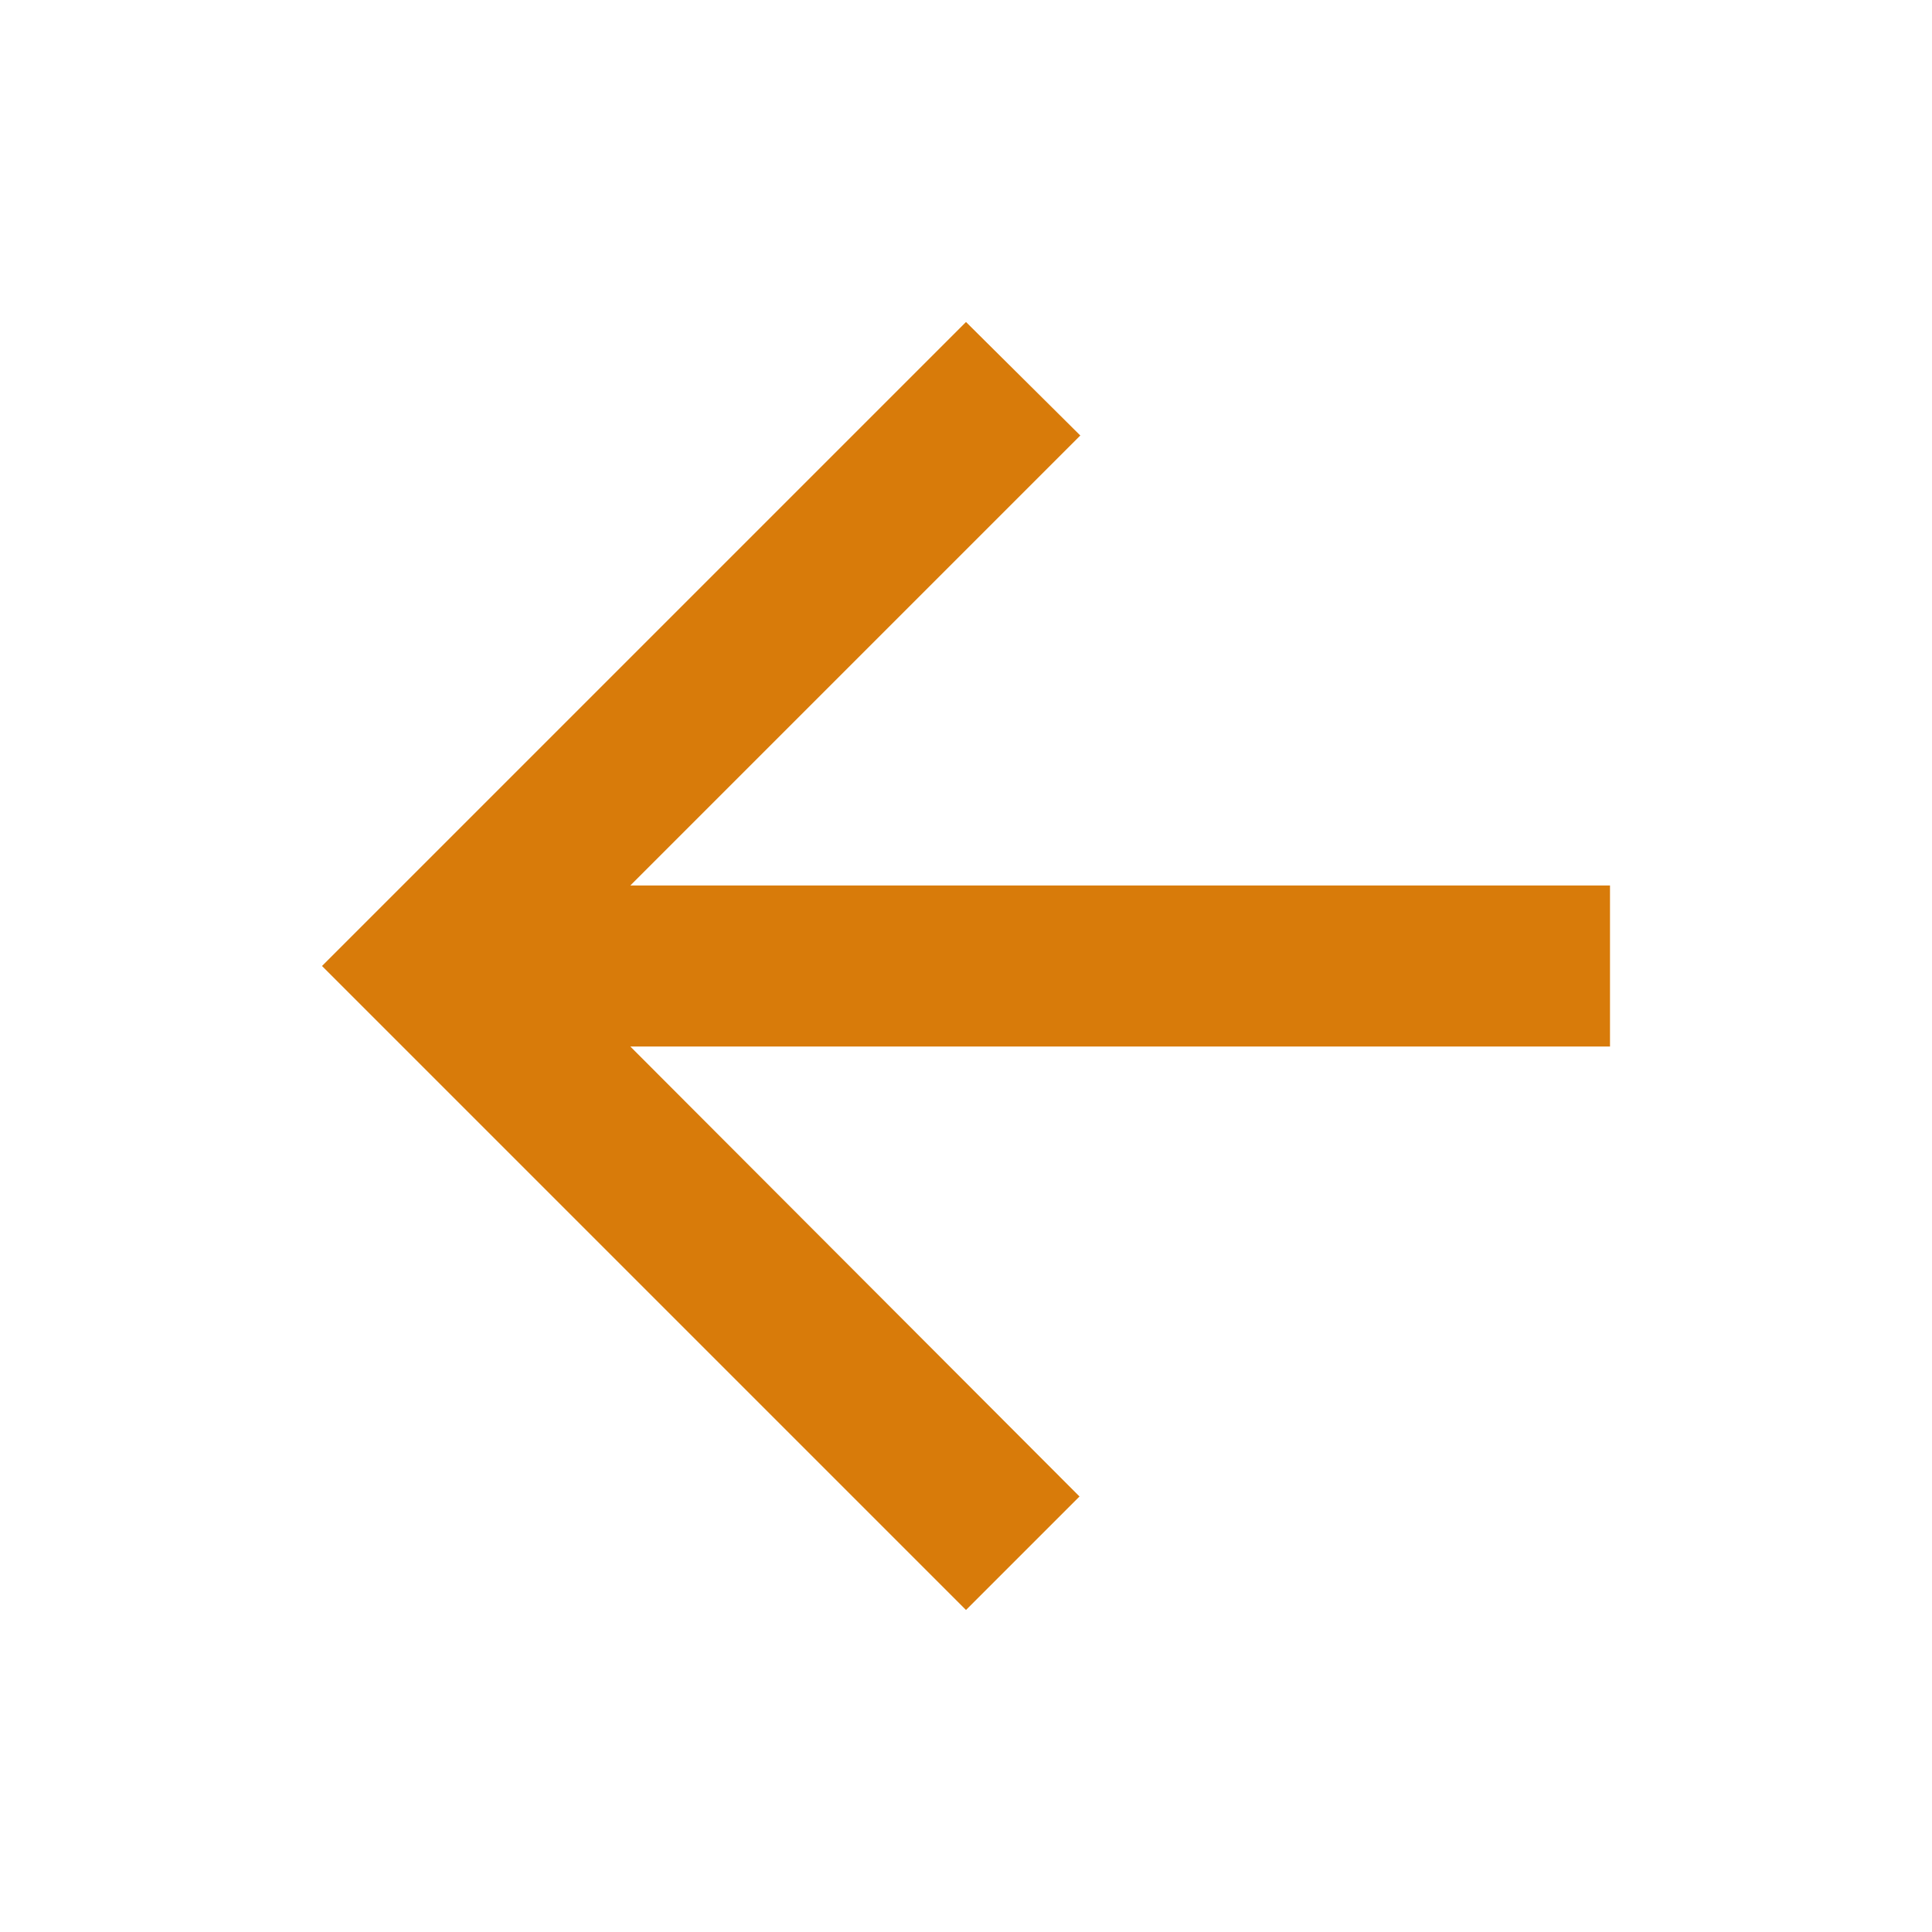 <svg xmlns="http://www.w3.org/2000/svg" height="24px" viewBox="0 0 24 24" width="24px" fill="#d87b0a"><path d="M0 0h24v24H0V0z" fill="none"/><path d="M20 11H7.83l5.59-5.59L12 4l-8 8 8 8 1.41-1.41L7.83 13H20v-2z"/></svg>